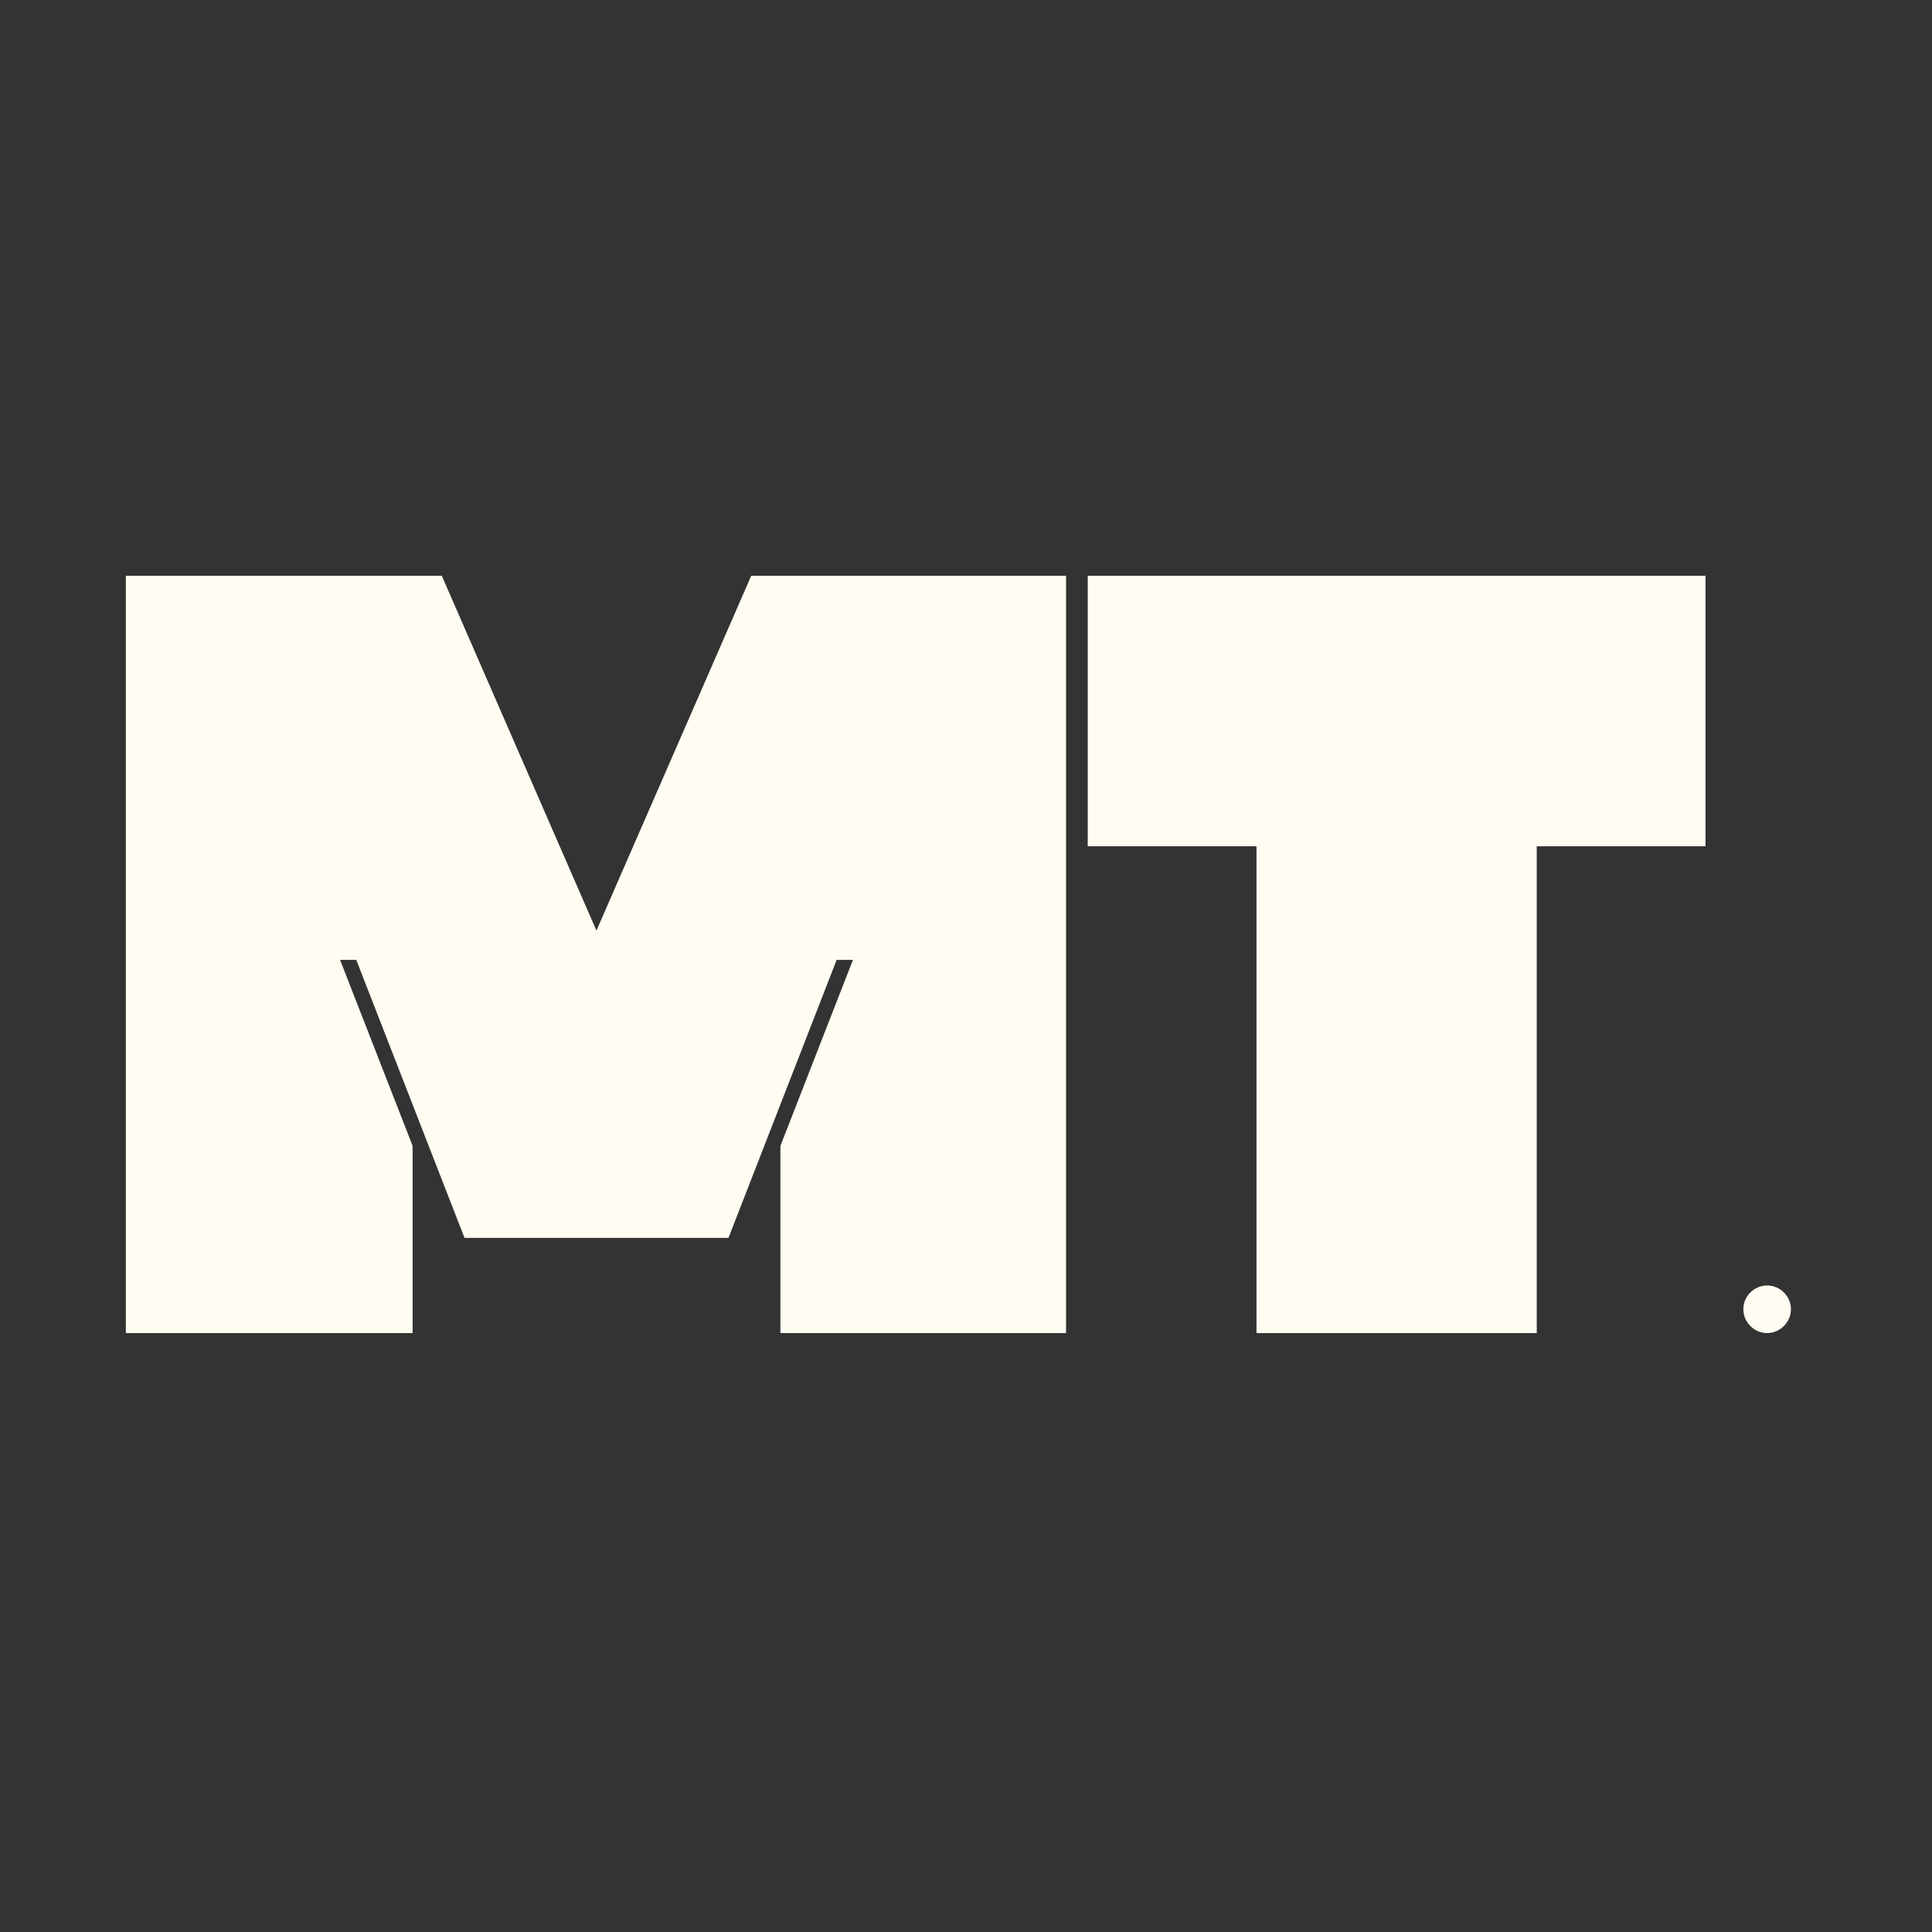 <svg xmlns="http://www.w3.org/2000/svg" xmlns:xlink="http://www.w3.org/1999/xlink" width="100" zoomAndPan="magnify" viewBox="0 0 75 75" height="100" preserveAspectRatio="xMidYMid meet" version="1.0"><rect x="0" y="0" width="75" height="75" fill="#333333" stroke="none"/><defs><g/></defs><g fill="#FFFCF2" fill-opacity="1"><g transform="translate(4.424, 51.75)"><g><path d="M 9.406 -14.488 L 13.609 -3.695 L 23.855 -3.695 L 28.055 -14.488 L 28.688 -14.488 L 25.871 -7.266 L 25.871 0 L 36.961 0 L 36.961 -29.398 L 24.738 -29.398 L 18.73 -15.625 L 12.727 -29.398 L 0.461 -29.398 L 0.461 0 L 11.594 0 L 11.594 -7.266 L 8.777 -14.488 Z M 9.406 -14.488 "/></g></g></g><g fill="#FFFCF2" fill-opacity="1"><g transform="translate(41.804, 51.75)"><g><path d="M 6.973 -18.898 L 6.973 0 L 17.852 0 L 17.852 -18.898 L 24.402 -18.898 L 24.402 -29.398 L 0.422 -29.398 L 0.422 -18.898 Z M 6.973 -18.898 "/></g></g></g><g fill="#FFFCF2" fill-opacity="1"><g transform="translate(66.626, 51.75)"><g><path d="M 1.051 -0.926 C 1.051 -0.422 1.469 0 1.973 0 C 2.477 0 2.898 -0.422 2.898 -0.926 C 2.898 -1.43 2.477 -1.848 1.973 -1.848 C 1.469 -1.848 1.051 -1.43 1.051 -0.926 Z M 1.051 -0.926 "/></g></g></g></svg>